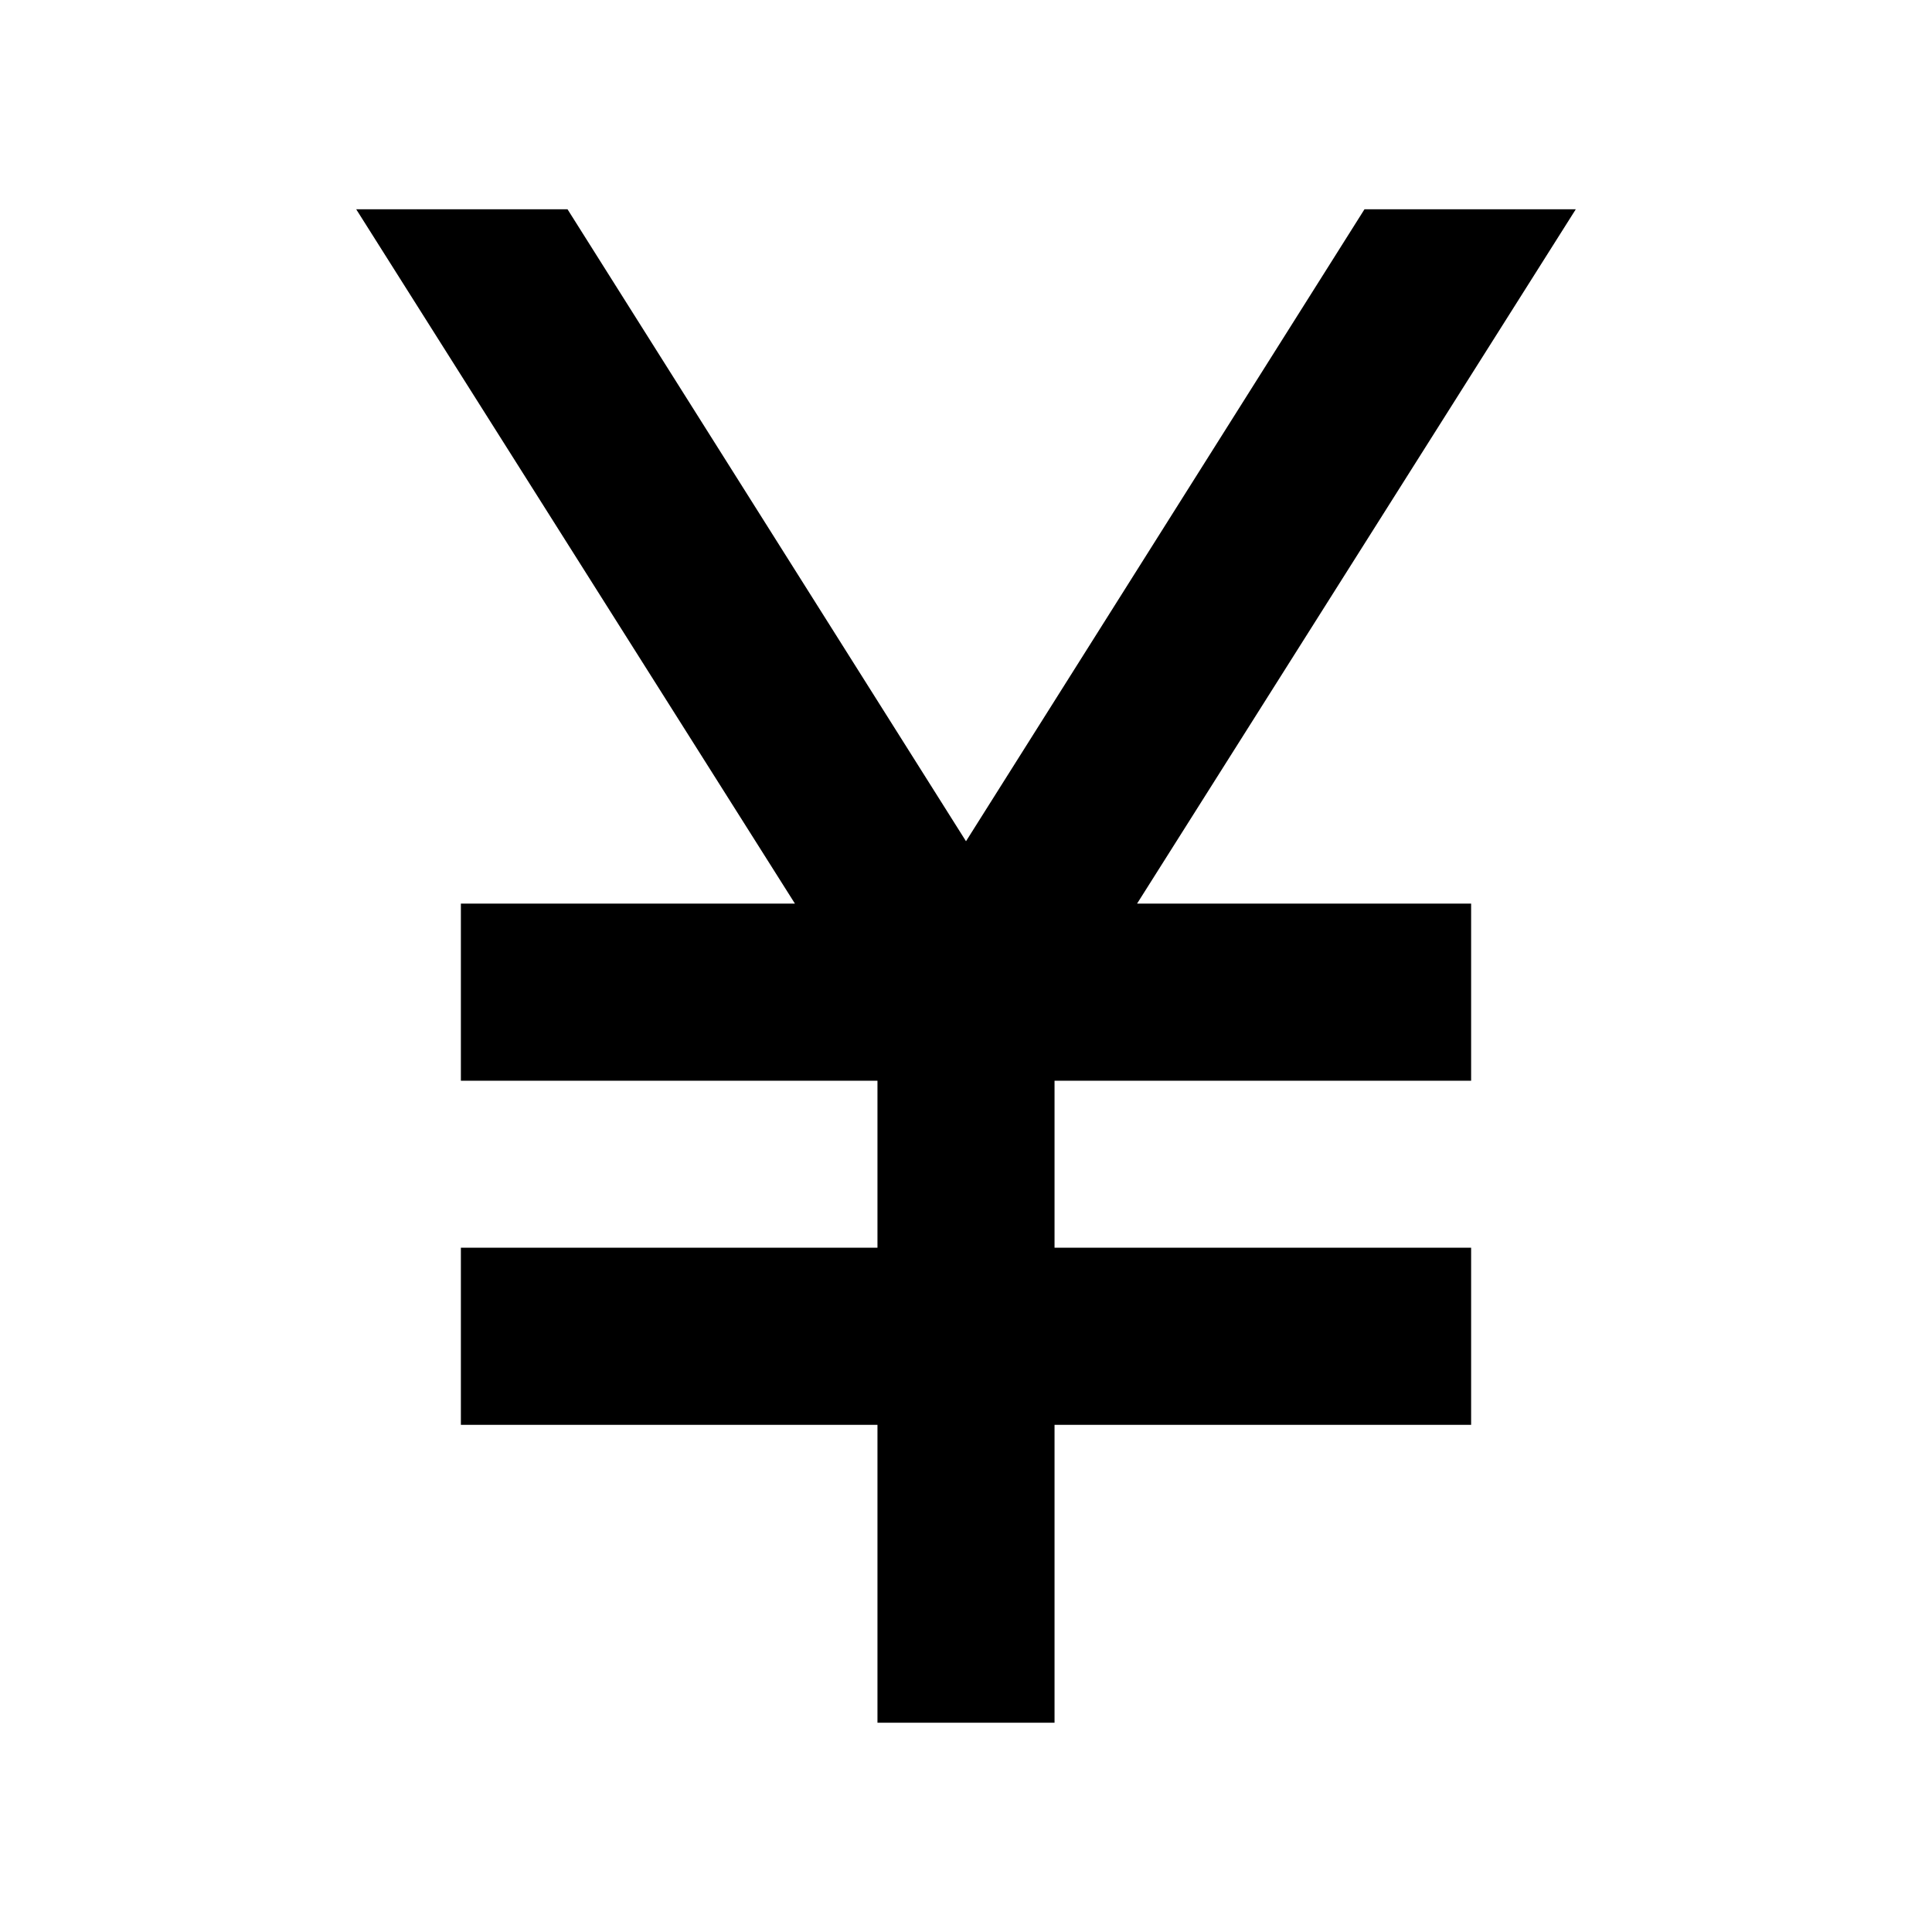 <svg xmlns="http://www.w3.org/2000/svg" height="40" width="40"><path d="M18.167 35.667V29.5H9.542v-3.667h8.625v-3.458H9.542v-3.667h6.916L7.375 4.333h4.375L20 17.417l8.25-13.084h4.375l-9.083 14.375h6.916v3.667h-8.625v3.458h8.625V29.5h-8.625v6.167Z"/></svg>